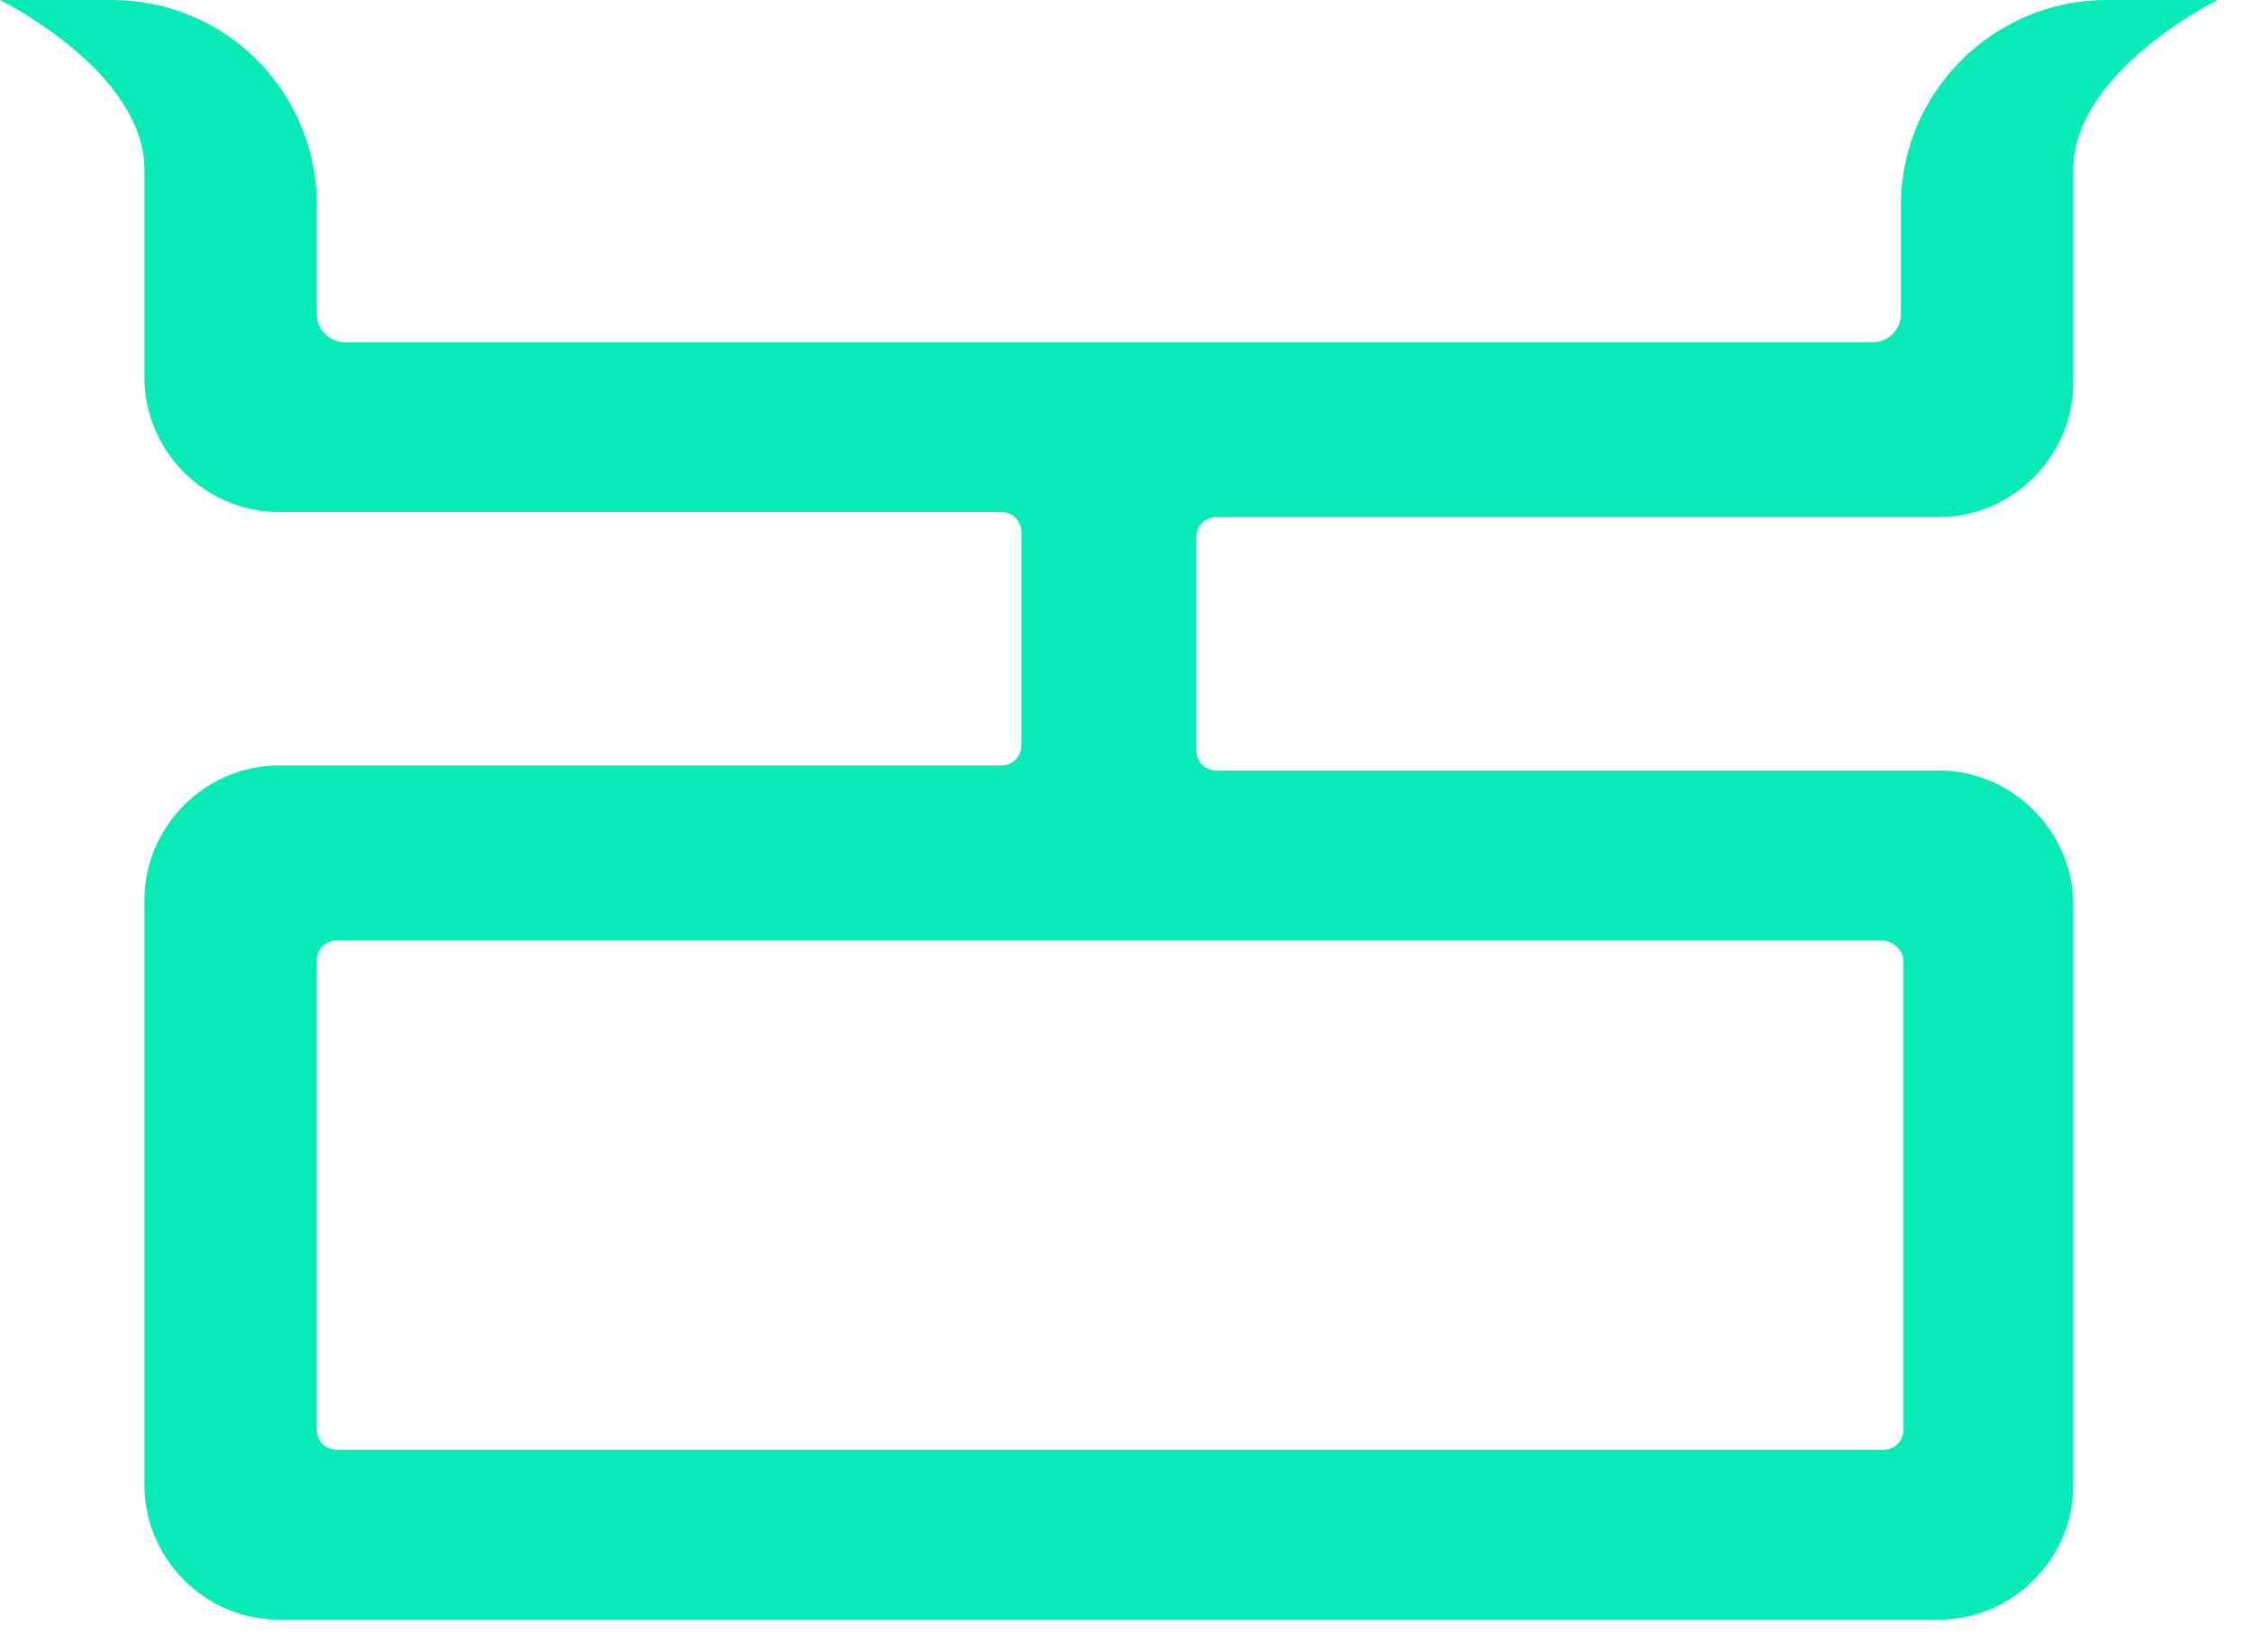 <svg width="60" height="44" viewBox="0 0 60 44" fill="none" xmlns="http://www.w3.org/2000/svg">
<path d="M56.09 0C53.12 0 50.623 2.43 50.623 5.467V8.37C50.623 8.775 50.286 9.112 49.881 9.112H9.18C8.775 9.112 8.437 8.775 8.437 8.37V5.467C8.437 2.43 6.007 0 2.97 0H0C0 0 3.847 1.89 3.847 4.522V7.762V10.057C3.847 12.014 5.467 13.634 7.425 13.634H26.662C26.999 13.634 27.201 13.905 27.201 14.175V19.844C27.201 20.182 26.931 20.384 26.662 20.384H7.425C5.467 20.384 3.847 22.004 3.847 23.962V39.553C3.847 41.511 5.467 43.131 7.425 43.131H51.636C53.593 43.131 55.213 41.511 55.213 39.553V24.097C55.213 22.139 53.593 20.519 51.636 20.519H32.399C32.061 20.519 31.859 20.249 31.859 19.979V14.309C31.859 13.972 32.129 13.77 32.399 13.77H51.636C53.593 13.77 55.213 12.149 55.213 10.192V4.522C55.213 1.89 59.06 0 59.06 0H59.195H56.09ZM50.691 25.581V38.069C50.691 38.406 50.421 38.608 50.151 38.608H8.977C8.64 38.608 8.437 38.339 8.437 38.069V25.581C8.437 25.244 8.707 25.041 8.977 25.041H50.083C50.421 25.041 50.691 25.311 50.691 25.581Z" fill="#08EBB6"/>
</svg>
